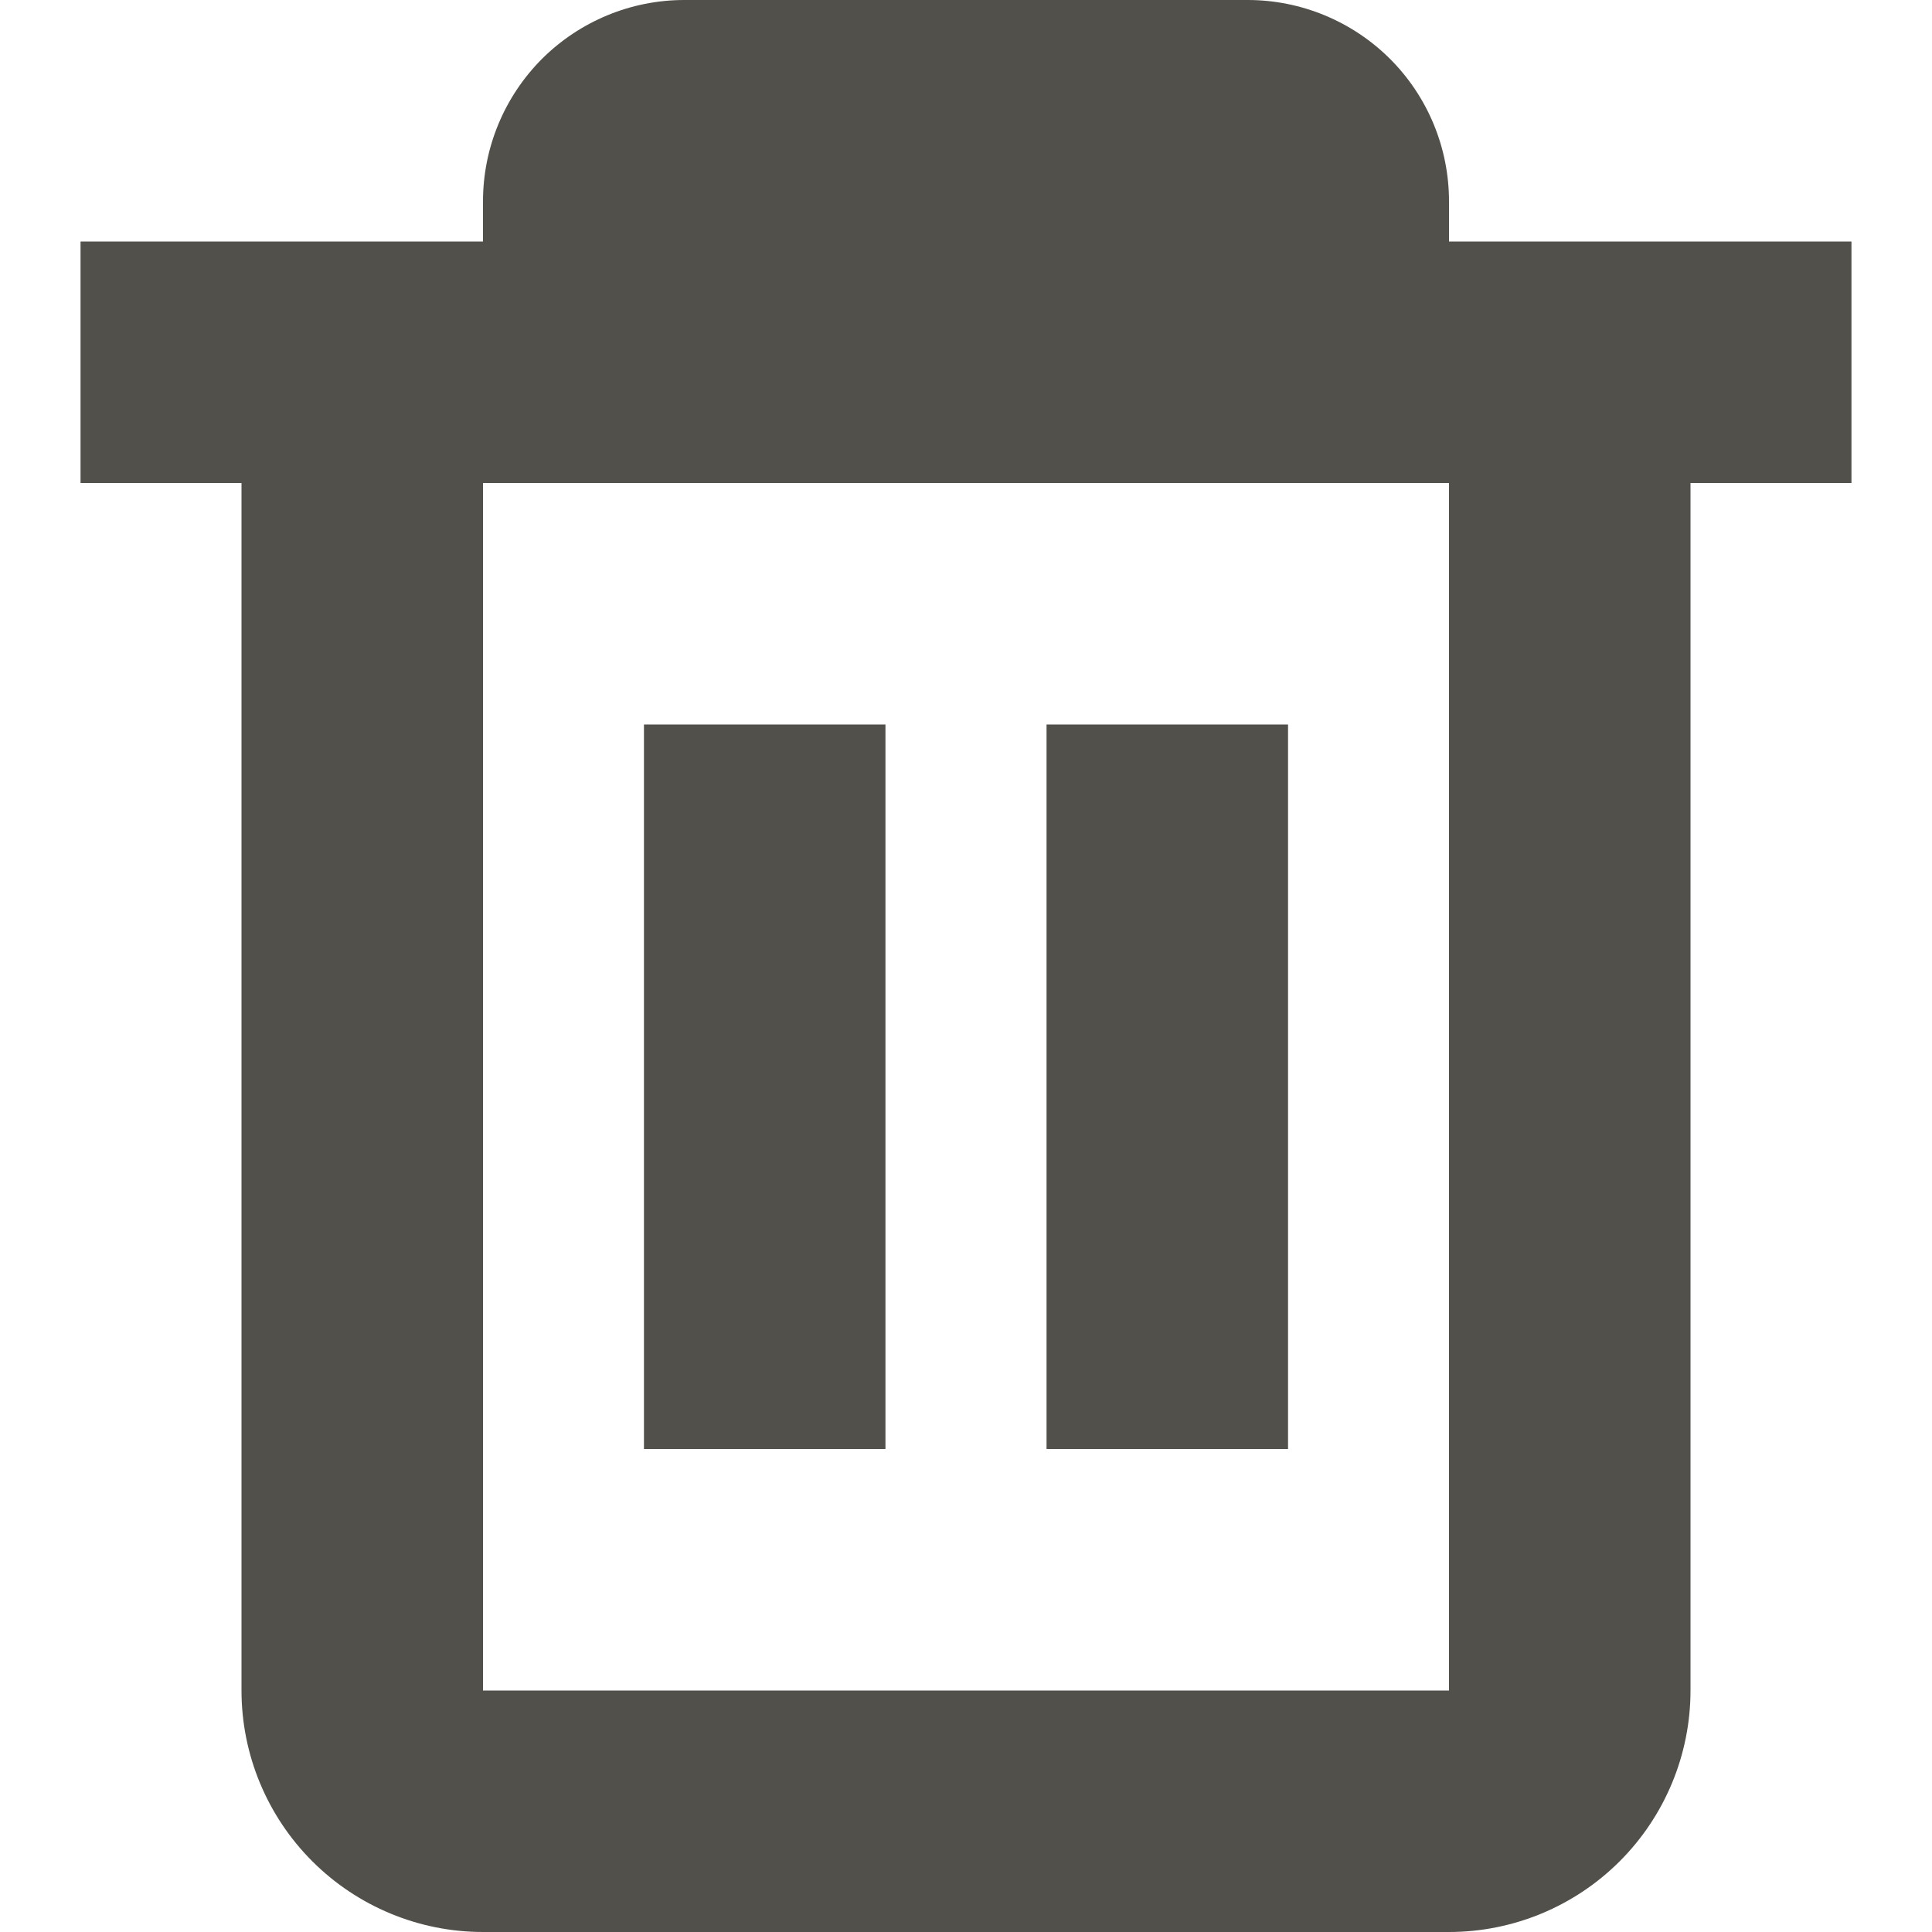 <svg width="16" height="16" viewBox="0 0 16 16" fill="none" xmlns="http://www.w3.org/2000/svg">
<g clip-path="url(#clip0_76_158)">
<path d="M15.333 2H12V1.667C12 1.225 11.825 0.801 11.512 0.488C11.199 0.176 10.775 0 10.333 0L5.667 0C5.225 0 4.801 0.176 4.488 0.488C4.176 0.801 4 1.225 4 1.667V2H0.667V4H2V14C2 14.53 2.211 15.039 2.586 15.414C2.961 15.789 3.47 16 4 16H12C12.53 16 13.039 15.789 13.414 15.414C13.789 15.039 14 14.53 14 14V4H15.333V2ZM12 14H4V4H12V14Z" fill="#52504B"/>
<path d="M7.333 6H5.333V12H7.333V6Z" fill="#52504B"/>
<path d="M10.667 6H8.667V12H10.667V6Z" fill="#52504B"/>
</g>
<defs>
<clipPath id="clip0_76_158">
<rect width="16" height="16" fill="white"/>
</clipPath>
</defs>
</svg>
